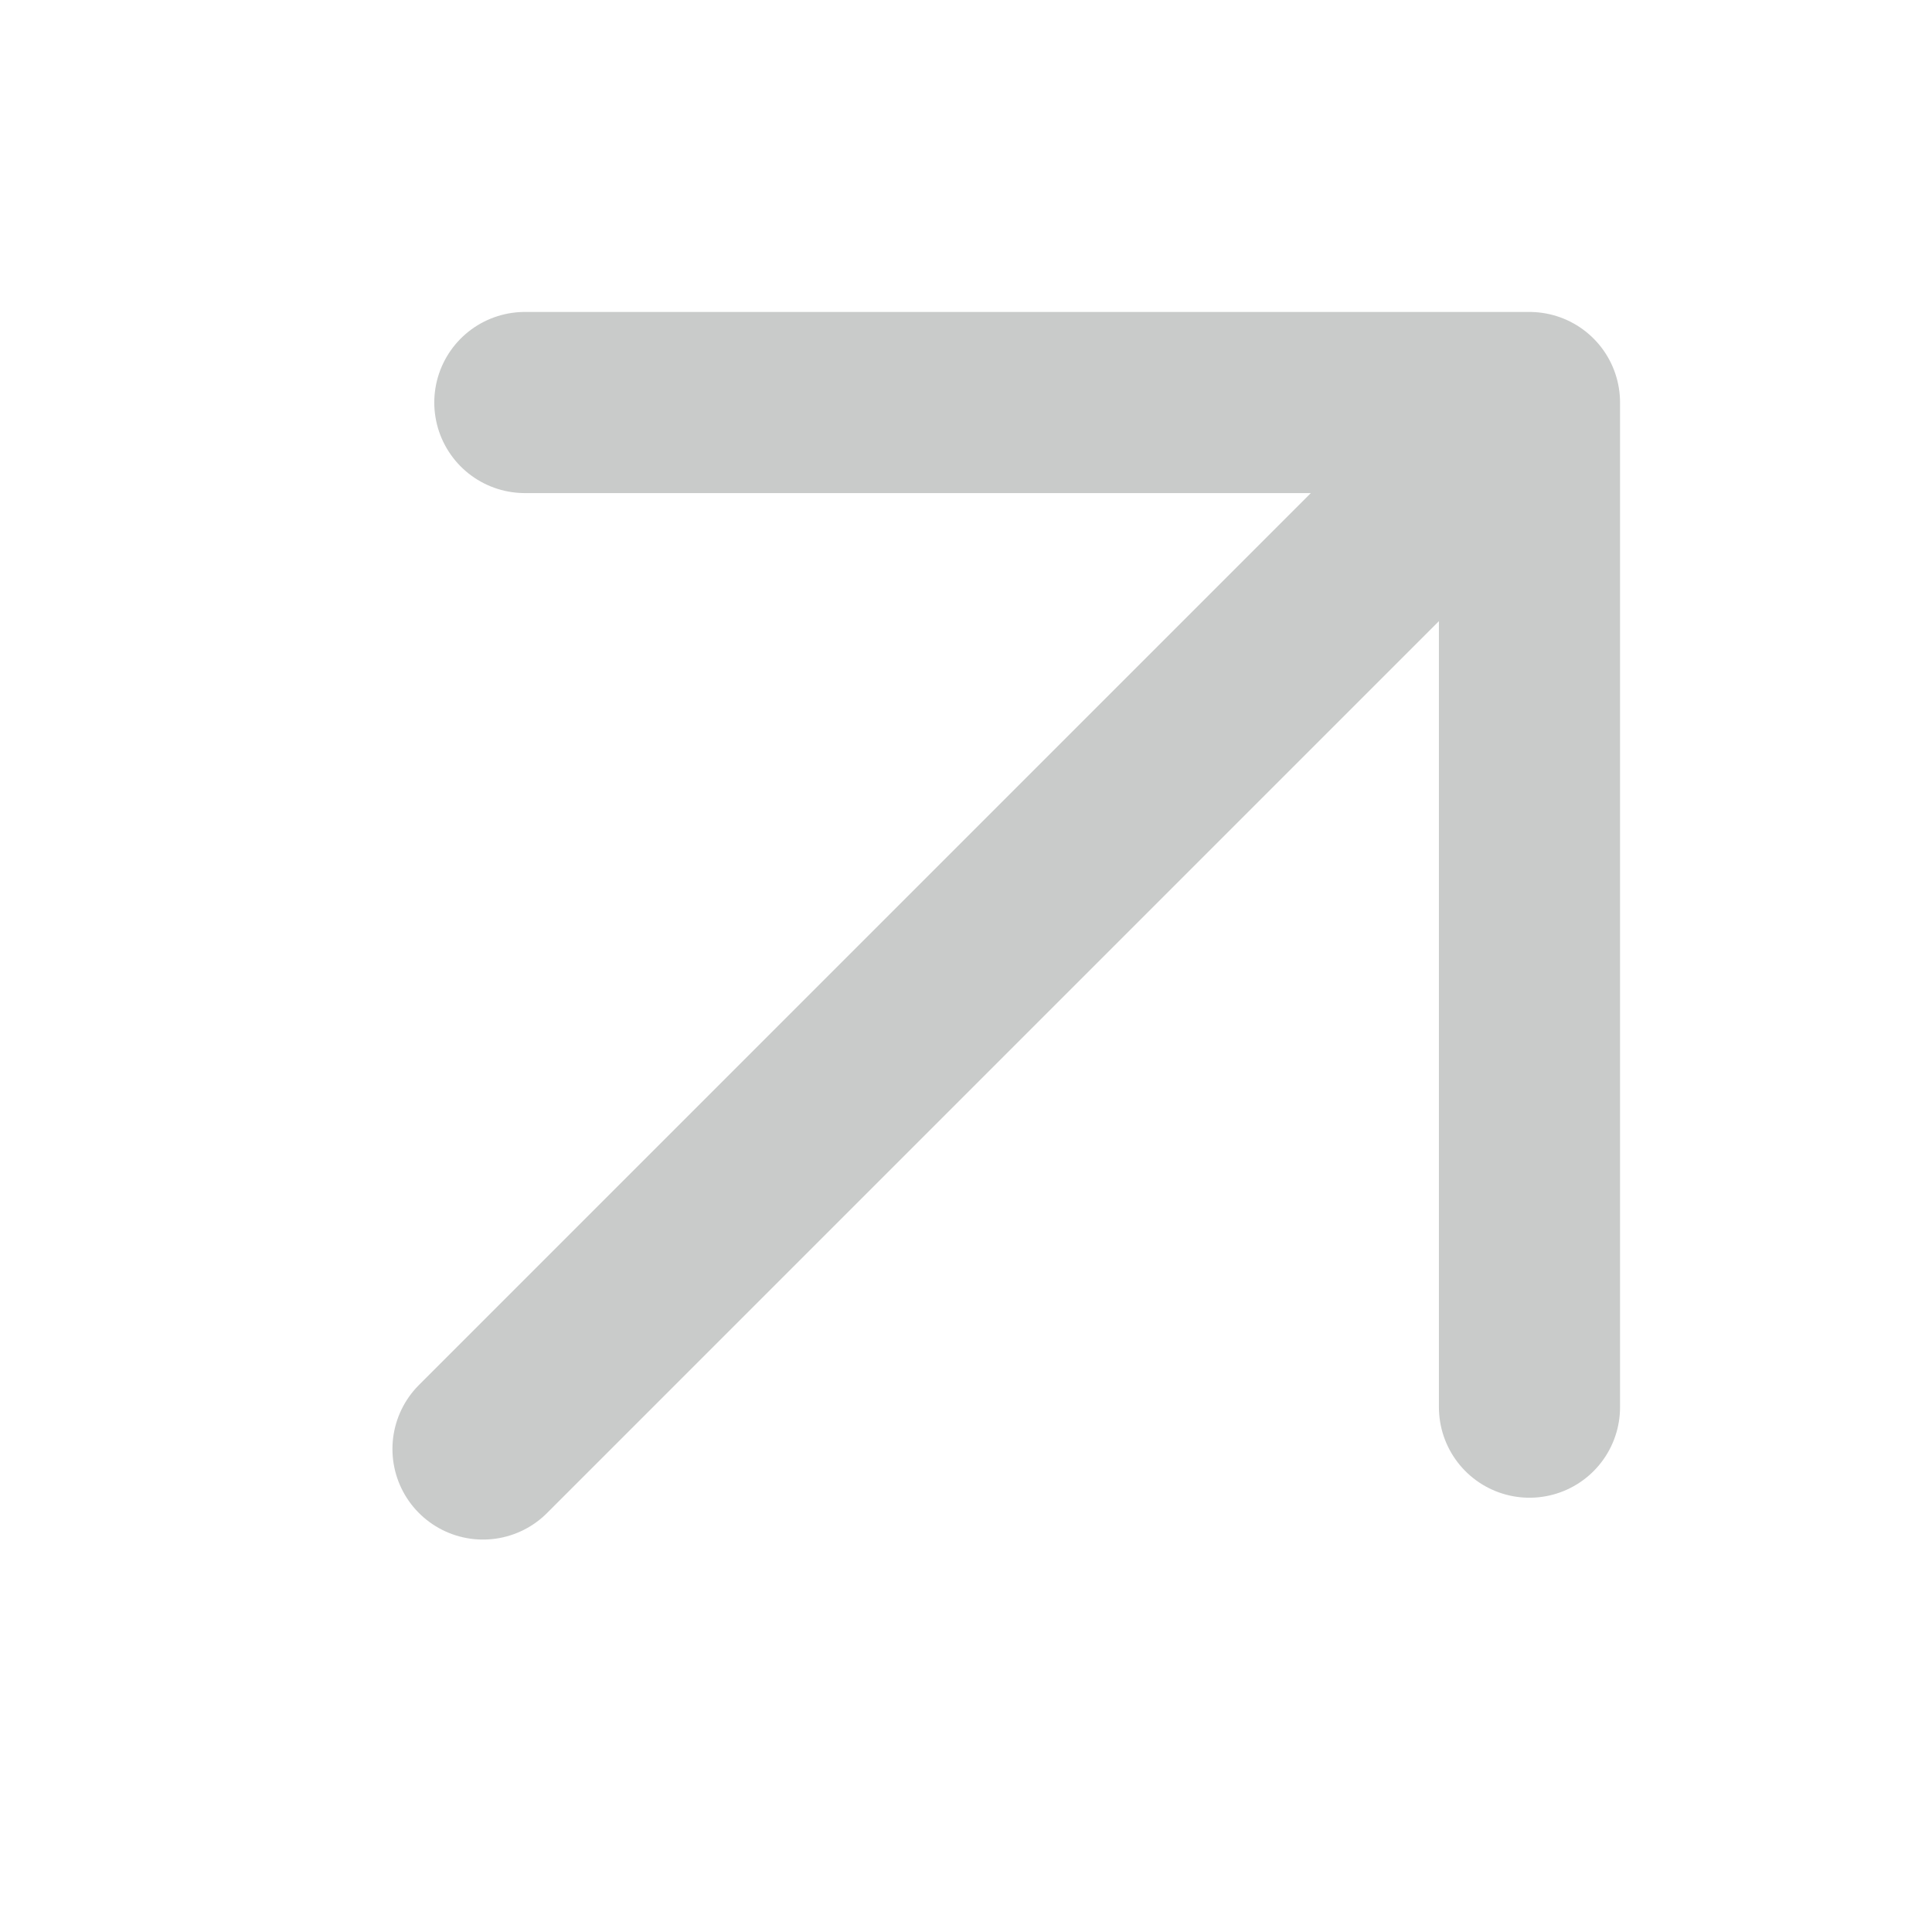 <svg width="32" height="32" viewBox="0 0 32 32" fill="none" xmlns="http://www.w3.org/2000/svg">
<path d="M8 24L25.333 6.667M25.333 6.667L25.333 23.307M25.333 6.667L8.693 6.667" stroke="#C9CBCA" stroke-width="3" stroke-linecap="round" stroke-linejoin="round"/>
</svg>
